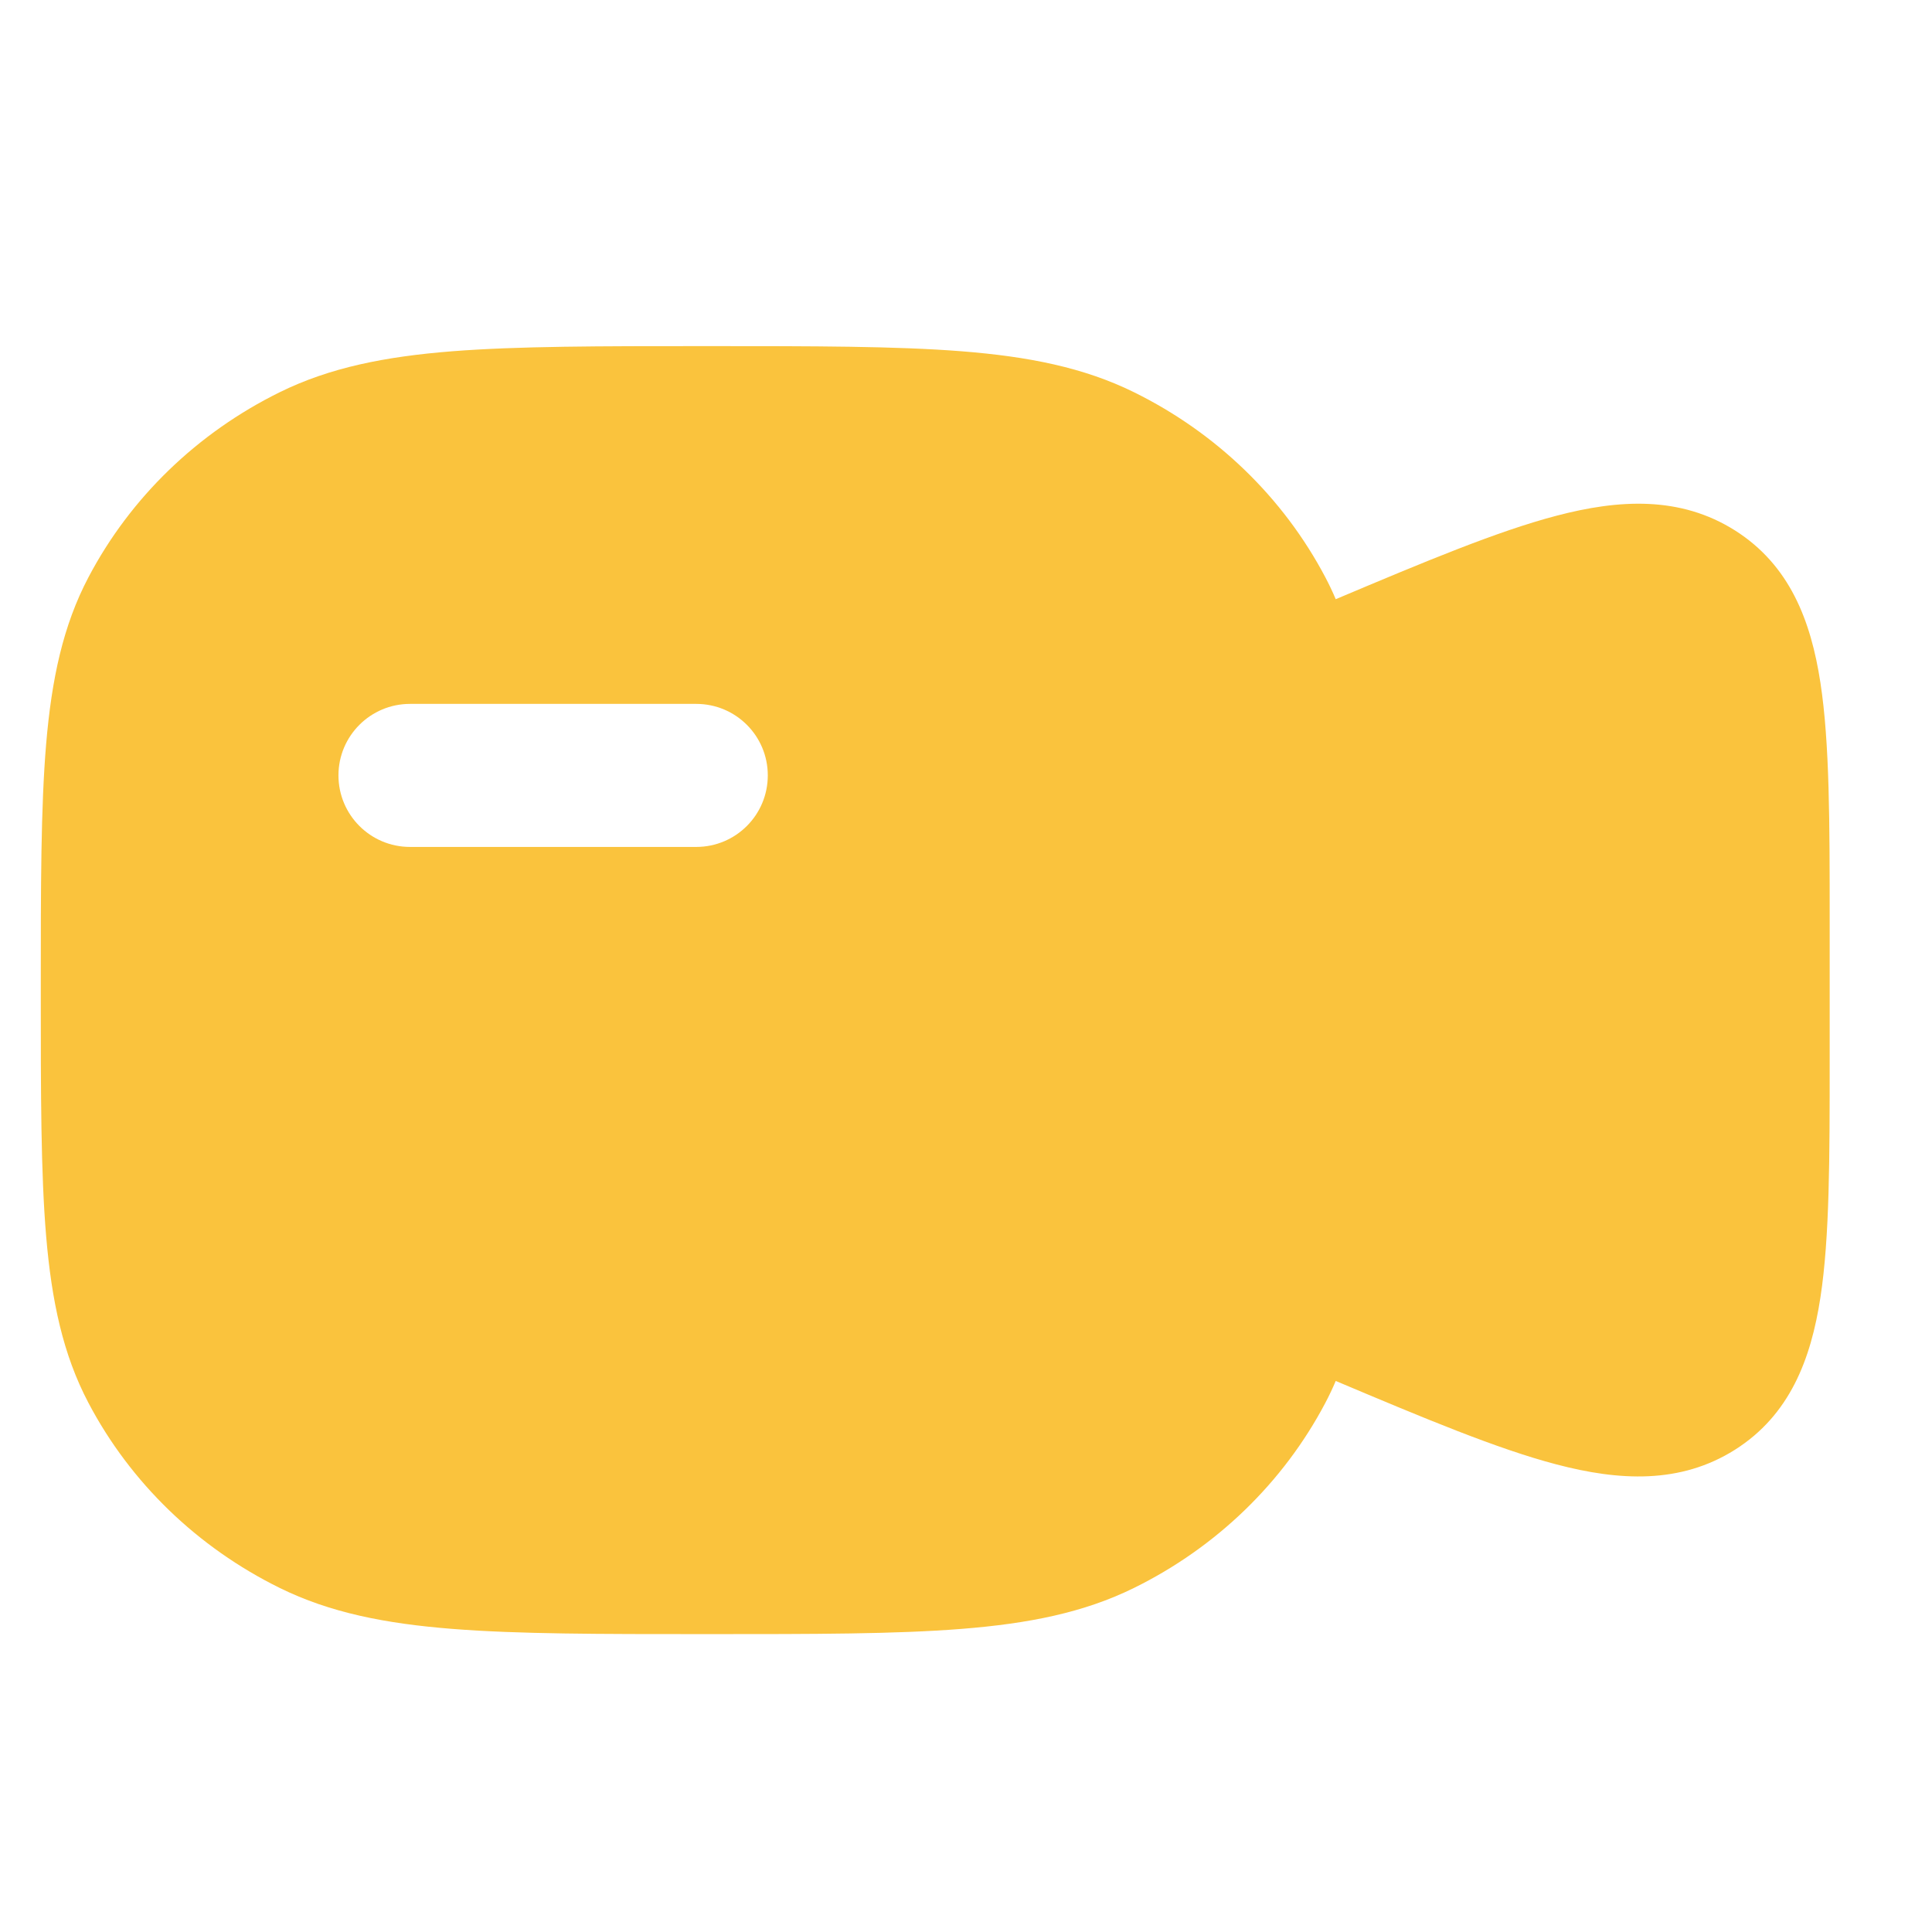 <svg width="27" height="27" viewBox="0 0 27 27" fill="none" xmlns="http://www.w3.org/2000/svg">
<g clip-path="url(#clip0_6706_47880)">
<path fill-rule="evenodd" clip-rule="evenodd" d="M9.843 4.837H9.915H9.915C11.374 4.837 12.518 4.837 13.437 4.909C14.374 4.983 15.147 5.136 15.847 5.481C16.998 6.048 17.934 6.953 18.521 8.066C18.574 8.167 18.623 8.269 18.667 8.374C19.909 7.85 20.925 7.424 21.75 7.208C22.628 6.977 23.482 6.93 24.247 7.413C25.011 7.897 25.308 8.673 25.441 9.543C25.57 10.384 25.57 11.494 25.57 12.856V12.859V14.814V14.817C25.57 16.179 25.57 17.289 25.441 18.13C25.308 19 25.011 19.776 24.247 20.26C23.482 20.743 22.628 20.696 21.75 20.465C20.925 20.249 19.909 19.823 18.667 19.299C18.623 19.404 18.574 19.506 18.521 19.607C17.934 20.72 16.998 21.625 15.847 22.192C15.147 22.537 14.374 22.69 13.437 22.764C12.518 22.837 11.374 22.837 9.915 22.837H9.843C8.384 22.837 7.24 22.837 6.32 22.764C5.384 22.69 4.61 22.537 3.91 22.192C2.759 21.625 1.823 20.72 1.237 19.607C0.88 18.93 0.722 18.183 0.645 17.277C0.57 16.388 0.57 15.282 0.57 13.871V13.871V13.802V13.802C0.57 12.391 0.57 11.285 0.645 10.396C0.722 9.491 0.88 8.743 1.237 8.066C1.823 6.953 2.759 6.048 3.91 5.481C4.61 5.136 5.384 4.983 6.32 4.909C7.24 4.837 8.384 4.837 9.842 4.837H9.843ZM5.73 9.837C5.178 9.837 4.73 10.284 4.73 10.836C4.73 11.389 5.178 11.836 5.73 11.836H9.73C10.283 11.836 10.73 11.389 10.73 10.836C10.73 10.284 10.283 9.837 9.73 9.837H5.73Z" fill="#FAC33D"/>
</g>
<defs>
<clipPath id="clip0_6706_47880">
<rect width="26" height="26" fill="white" transform="translate(0.07 0.837)"/>
</clipPath>
</defs>
</svg>
